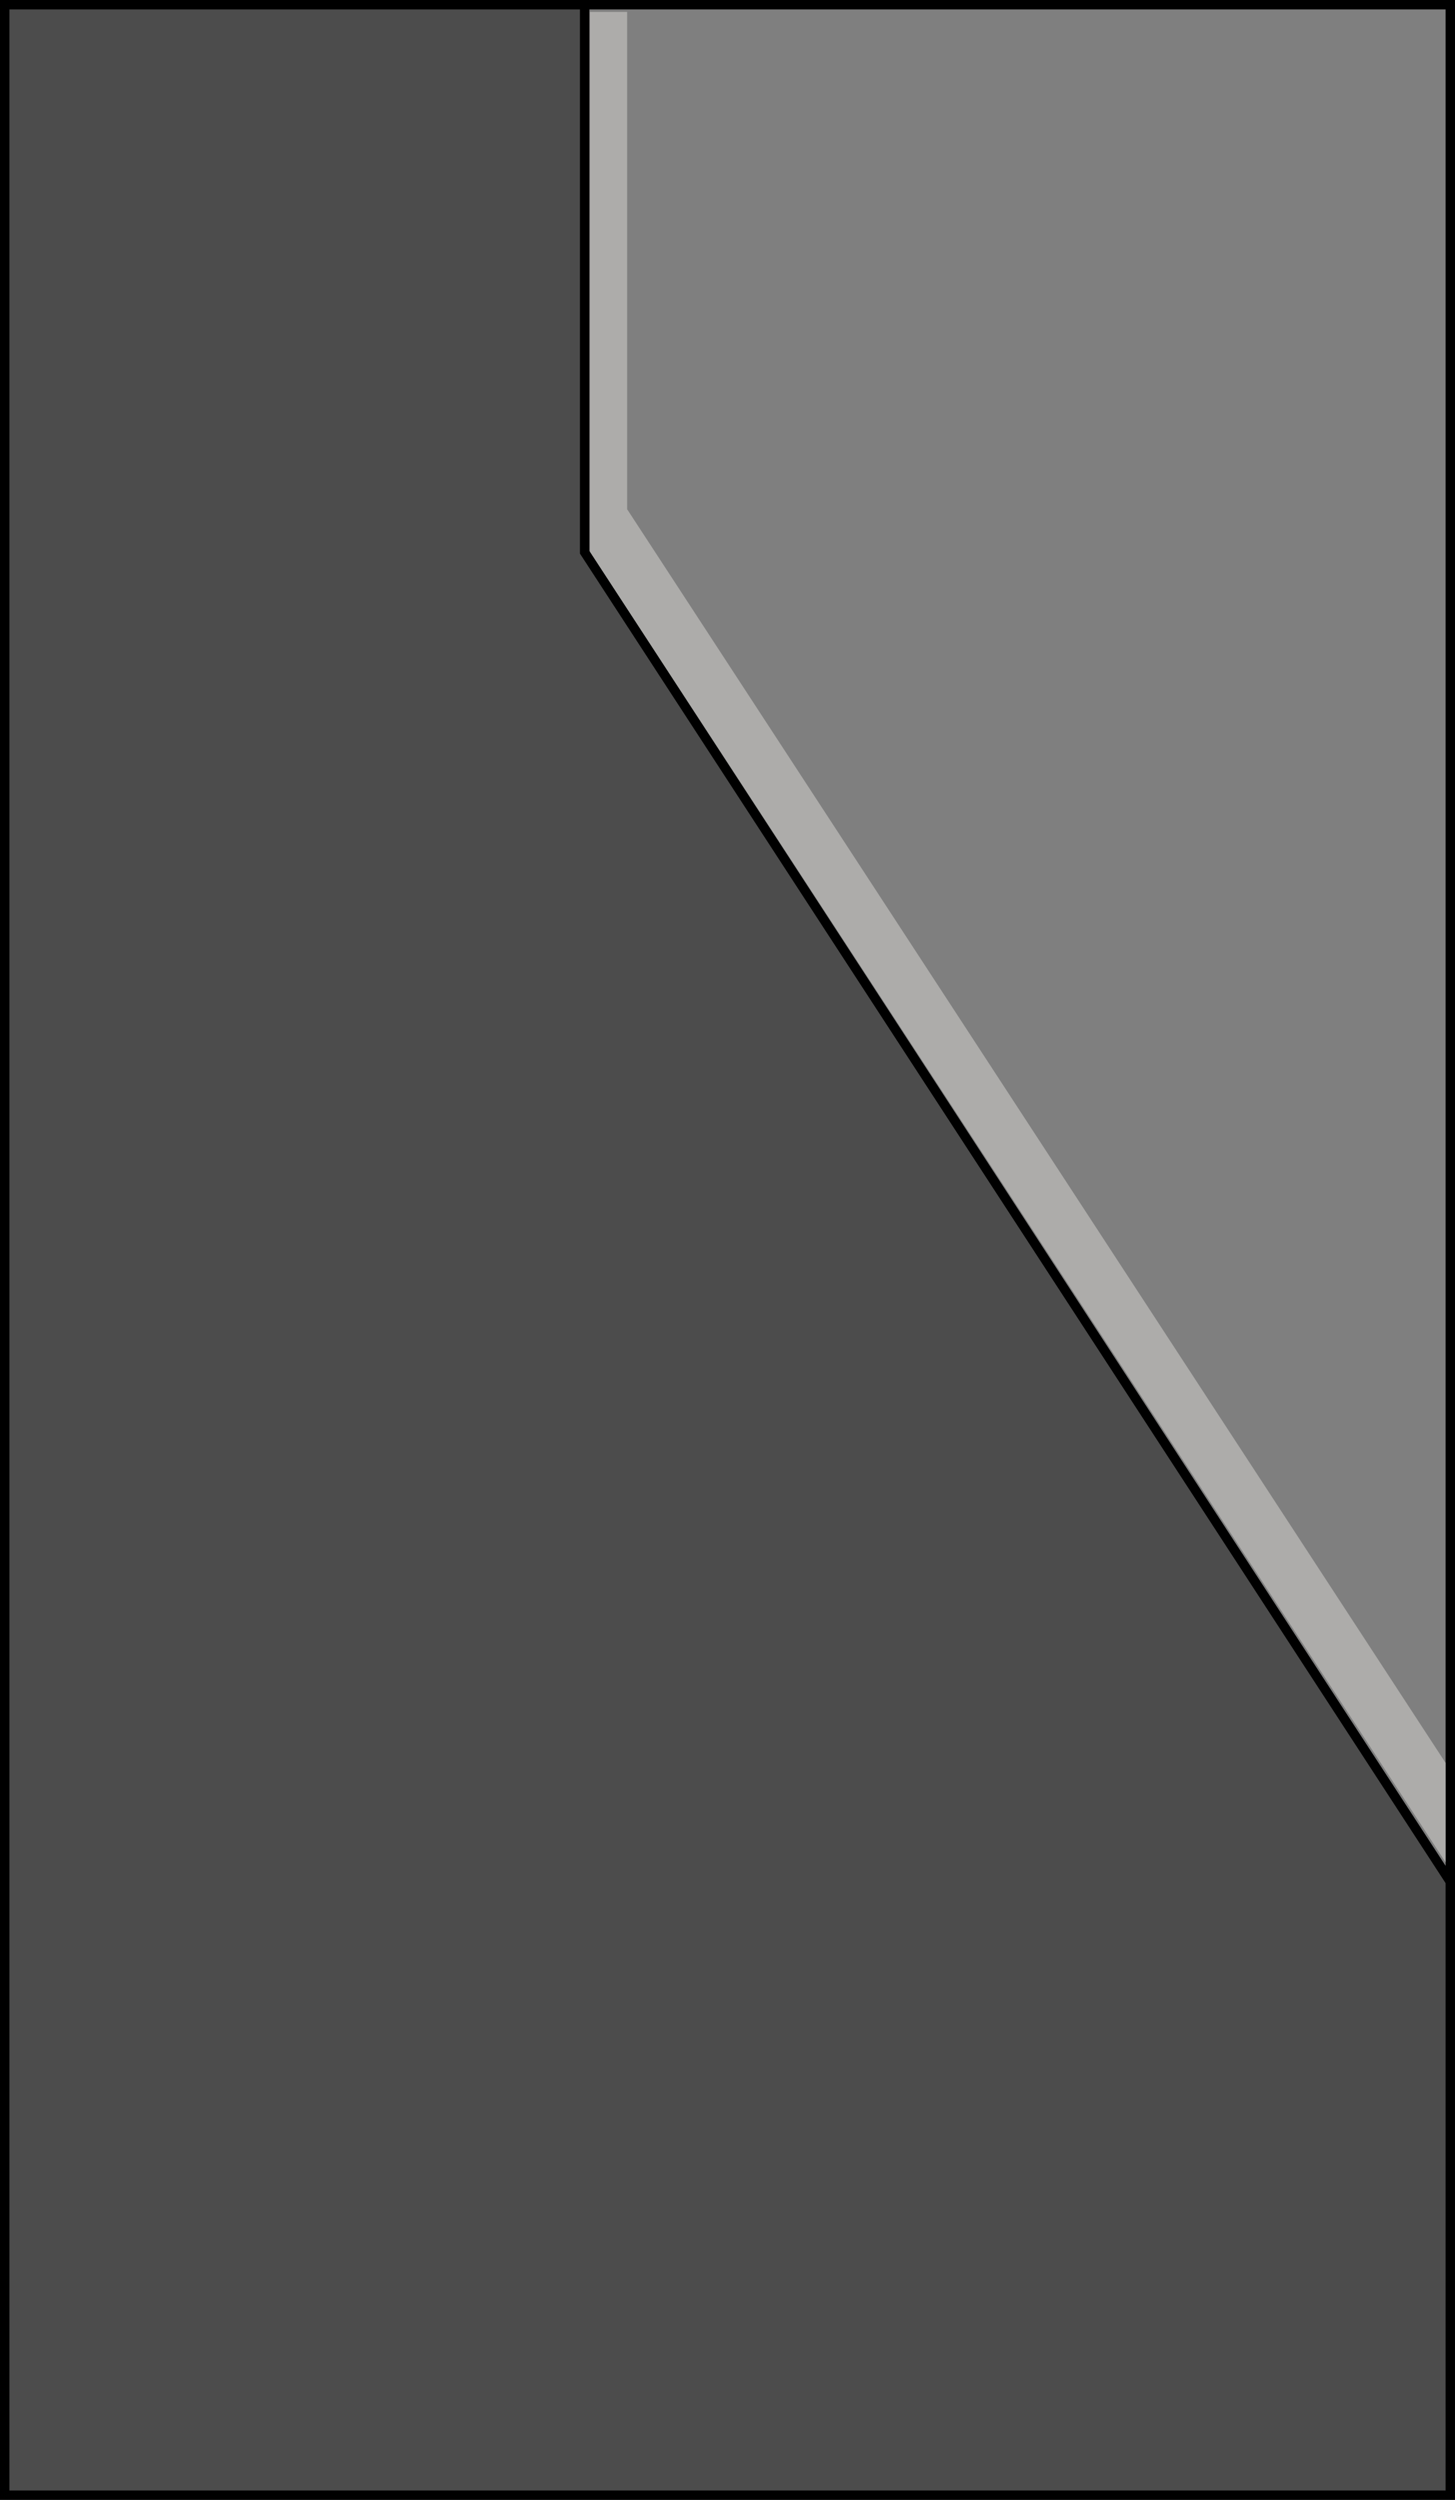 <?xml version="1.0" encoding="UTF-8" standalone="no"?>
<svg
   xmlns:dc="http://purl.org/dc/elements/1.1/"
   xmlns:cc="http://creativecommons.org/ns#"
   xmlns:rdf="http://www.w3.org/1999/02/22-rdf-syntax-ns#"
   xmlns:svg="http://www.w3.org/2000/svg"
   xmlns="http://www.w3.org/2000/svg"
   xmlns:sodipodi="http://sodipodi.sourceforge.net/DTD/sodipodi-0.dtd"
   xmlns:inkscape="http://www.inkscape.org/namespaces/inkscape"
   version="1.1"
   id="图层_1"
   x="0px"
   y="0px"
   width="77.168px"
   height="132.508px"
   viewBox="538.582 780.448 77.168 132.508"
   enable-background="new 538.582 780.448 77.168 132.508"
   xml:space="preserve"
   sodipodi:docname="传送机传送带-24.svg"><defs
   id="defs13" /><sodipodi:namedview
   pagecolor="#ffffff"
   bordercolor="#666666"
   borderopacity="1"
   objecttolerance="10"
   gridtolerance="10"
   guidetolerance="10"
   inkscape:pageopacity="0"
   inkscape:pageshadow="2"
   inkscape:window-width="640"
   inkscape:window-height="480"
   id="namedview11" />
<g
   id="g8">
	
		<rect
   x="538.832"
   y="780.698"
   fill="#4C4C4C"
   stroke="#000000"
   stroke-width="0.5"
   stroke-miterlimit="10"
   width="76.668"
   height="132.008"
   id="rect2" />
	<polygon
   fill="#7F7F7F"
   stroke="#000000"
   stroke-width="0.5"
   stroke-miterlimit="10"
   points="569.59,780.698 615.5,780.698    615.5,880.188 569.59,809.717  "
   id="polygon4" />
	<polygon
   fill="#ADACAA"
   points="615.25,879.158 615.25,873.889 571.844,807.441 571.844,781.077 569.867,781.077 569.867,809.686     "
   id="polygon6" />
</g>
</svg>
